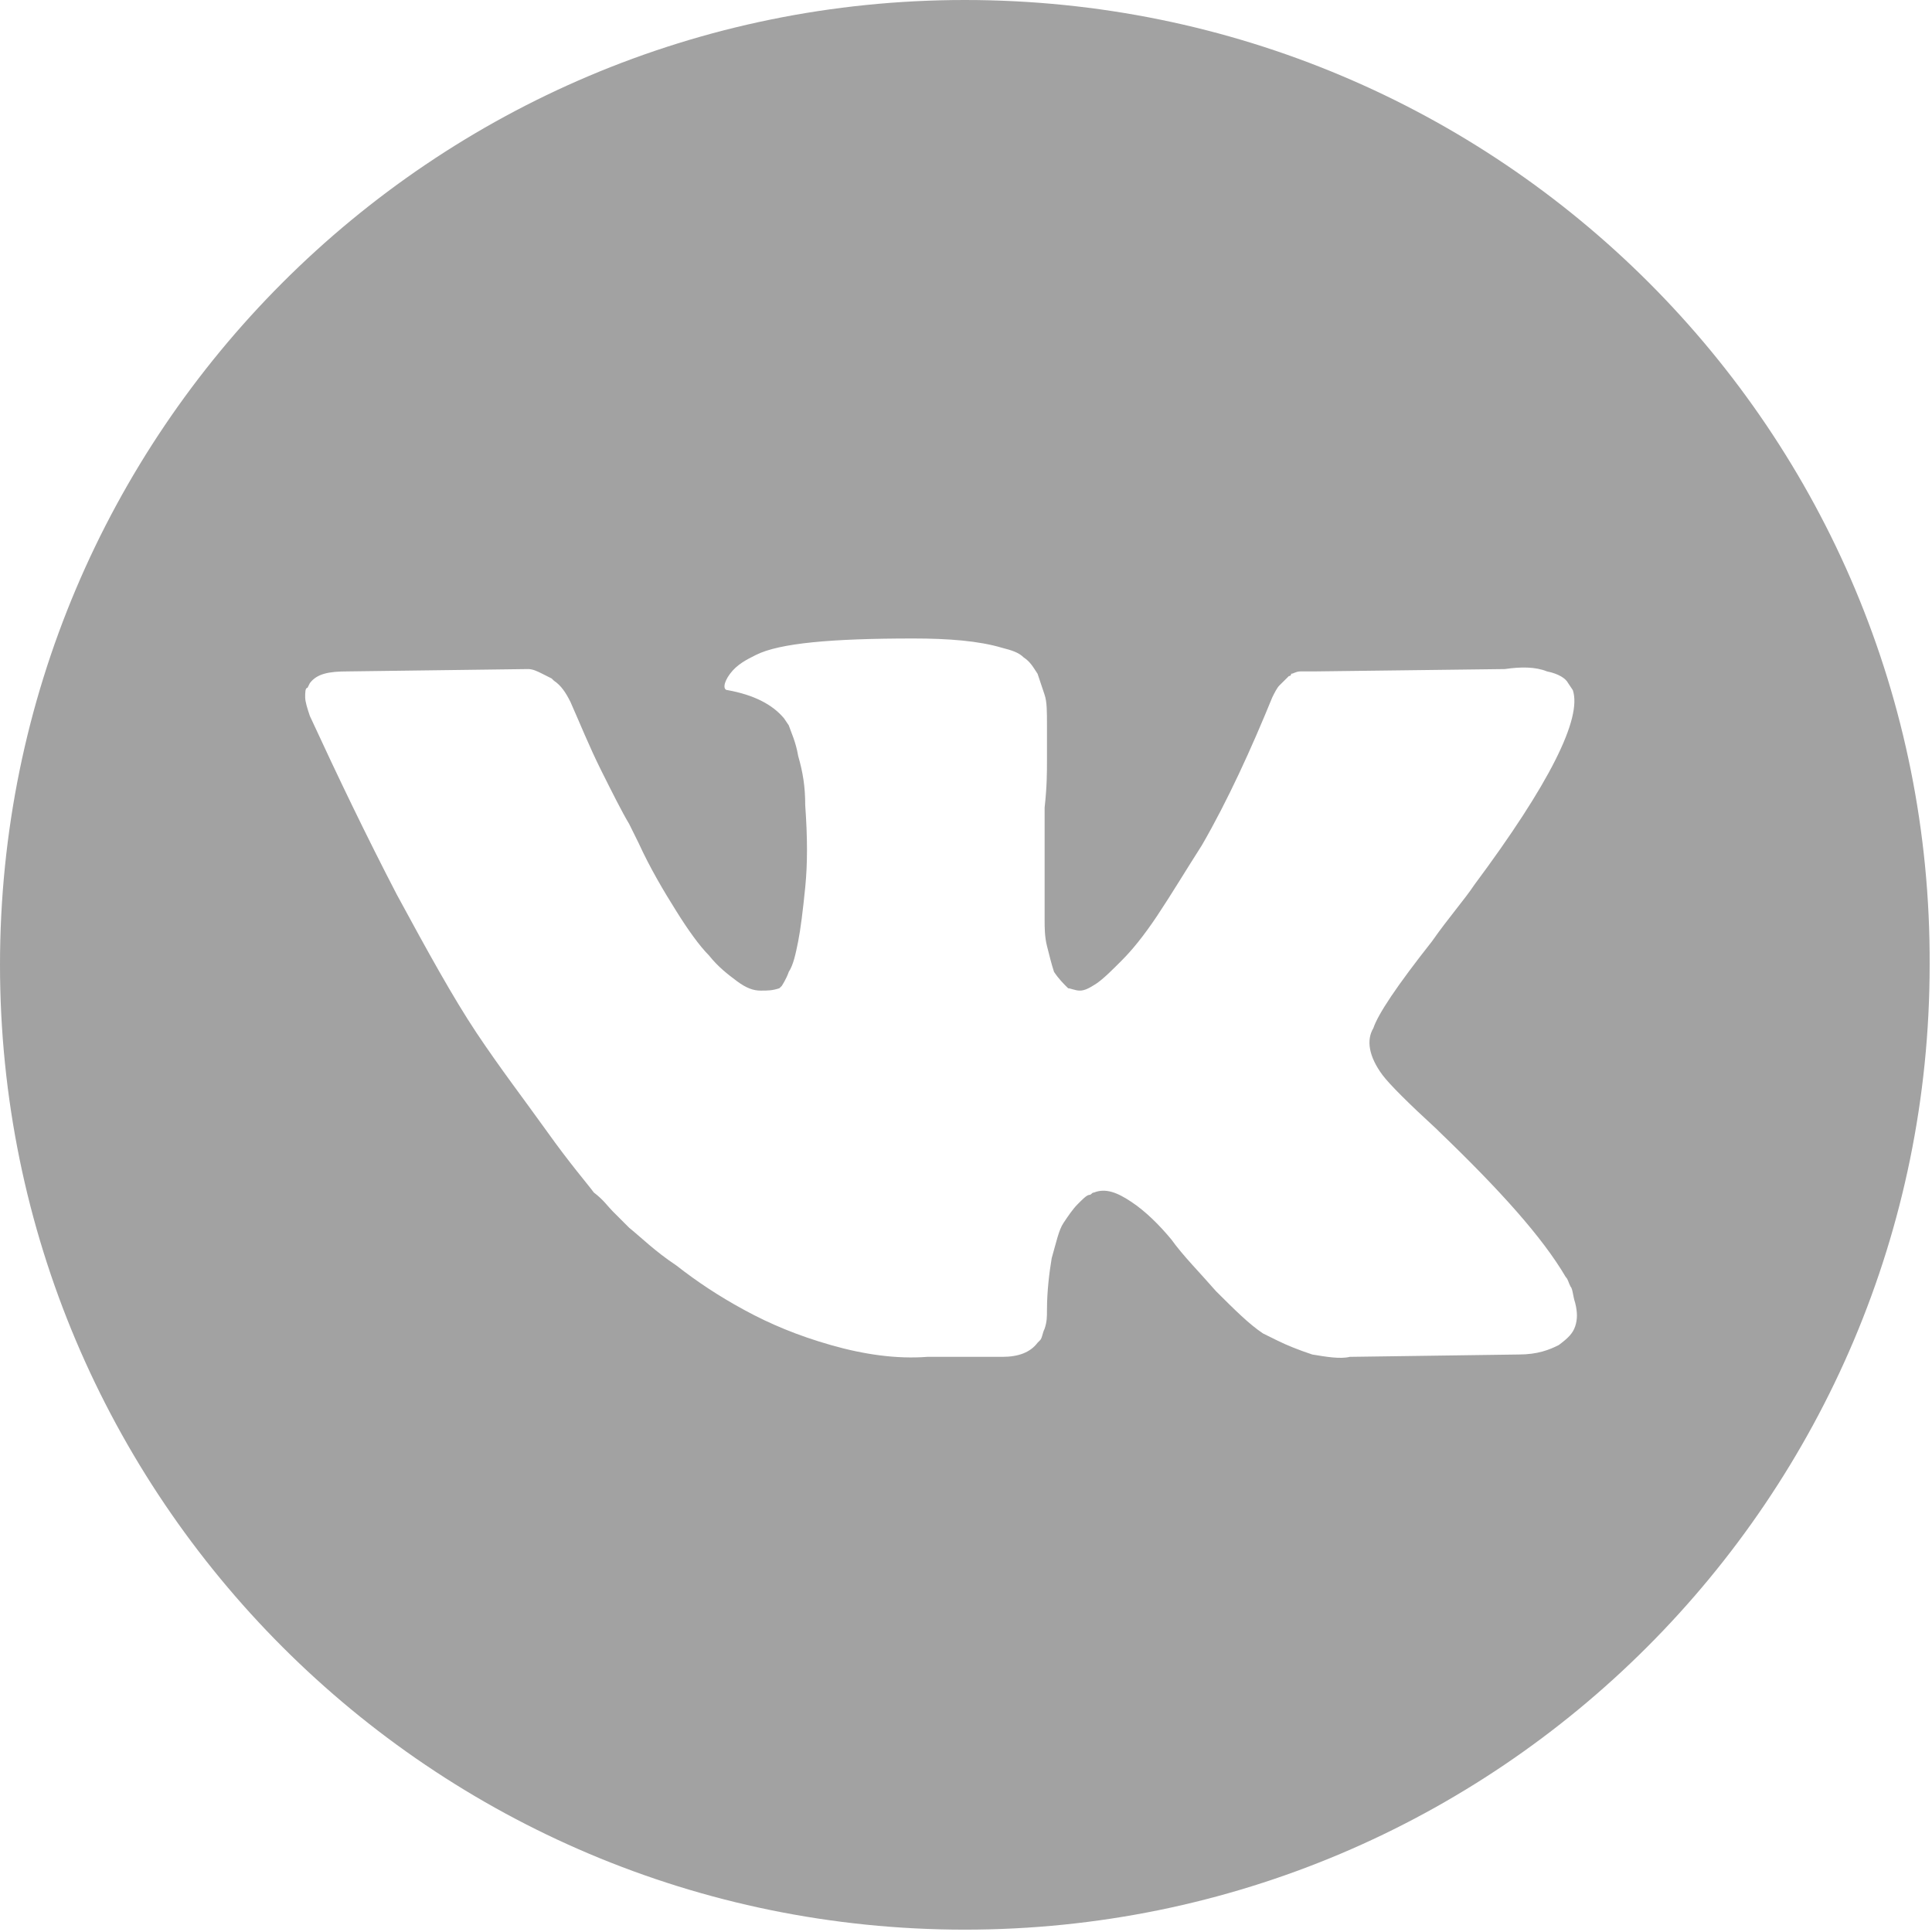 <svg width="23" height="23" viewBox="0 0 23 23" fill="none" xmlns="http://www.w3.org/2000/svg">
<path d="M11.486 0C5.142 0 0 5.142 0 11.486C0 17.83 5.142 22.972 11.486 22.972C17.83 22.972 22.972 17.83 22.972 11.486C23 5.142 17.858 0 11.486 0ZM16.46 12.8C16.544 12.911 16.768 13.135 17.103 13.442L17.131 13.47C17.858 14.169 18.361 14.728 18.64 15.203C18.668 15.231 18.668 15.259 18.696 15.315C18.724 15.343 18.724 15.427 18.752 15.51C18.78 15.622 18.78 15.706 18.752 15.79C18.724 15.874 18.668 15.93 18.556 16.013C18.445 16.069 18.305 16.125 18.081 16.125L16.069 16.153C15.957 16.181 15.79 16.153 15.622 16.125C15.454 16.069 15.315 16.013 15.203 15.957L15.035 15.874C14.868 15.762 14.7 15.594 14.476 15.371C14.281 15.147 14.085 14.951 13.945 14.756C13.806 14.588 13.638 14.42 13.47 14.309C13.303 14.197 13.163 14.141 13.023 14.197C12.995 14.197 12.995 14.225 12.967 14.225C12.939 14.225 12.883 14.281 12.828 14.337C12.772 14.393 12.716 14.476 12.66 14.56C12.604 14.644 12.576 14.784 12.52 14.979C12.492 15.147 12.464 15.371 12.464 15.594C12.464 15.678 12.464 15.734 12.436 15.818C12.408 15.874 12.408 15.93 12.38 15.957L12.352 15.985C12.268 16.097 12.129 16.153 11.933 16.153H11.039C10.676 16.181 10.284 16.125 9.893 16.013C9.502 15.902 9.166 15.762 8.859 15.594C8.552 15.427 8.3 15.259 8.049 15.063C7.797 14.896 7.629 14.728 7.49 14.616L7.294 14.42C7.238 14.364 7.182 14.281 7.07 14.197C6.987 14.085 6.791 13.861 6.512 13.47C6.232 13.079 5.953 12.716 5.673 12.296C5.394 11.877 5.086 11.318 4.723 10.648C4.36 9.949 4.024 9.25 3.689 8.524C3.661 8.44 3.633 8.356 3.633 8.3C3.633 8.244 3.633 8.188 3.661 8.188L3.689 8.132C3.773 8.021 3.913 7.993 4.136 7.993L6.288 7.965C6.344 7.965 6.4 7.993 6.456 8.021C6.512 8.049 6.567 8.077 6.567 8.077L6.595 8.104C6.679 8.16 6.735 8.244 6.791 8.356C6.903 8.608 7.015 8.887 7.154 9.166C7.294 9.446 7.406 9.669 7.49 9.809L7.601 10.033C7.741 10.34 7.909 10.62 8.049 10.843C8.188 11.067 8.328 11.262 8.44 11.374C8.552 11.514 8.663 11.598 8.775 11.682C8.887 11.765 8.971 11.793 9.055 11.793C9.139 11.793 9.194 11.793 9.278 11.765L9.306 11.738C9.306 11.738 9.362 11.654 9.39 11.57C9.446 11.486 9.474 11.346 9.502 11.207C9.53 11.067 9.558 10.843 9.586 10.564C9.614 10.284 9.614 9.977 9.586 9.586C9.586 9.362 9.558 9.194 9.502 8.999C9.474 8.831 9.418 8.719 9.39 8.635L9.334 8.552C9.194 8.384 8.971 8.272 8.663 8.216C8.608 8.216 8.608 8.132 8.691 8.021C8.775 7.909 8.887 7.853 8.999 7.797C9.278 7.657 9.893 7.601 10.871 7.601C11.29 7.601 11.654 7.629 11.933 7.713C12.045 7.741 12.129 7.769 12.185 7.825C12.268 7.881 12.296 7.937 12.352 8.021C12.38 8.104 12.408 8.188 12.436 8.272C12.464 8.356 12.464 8.468 12.464 8.635C12.464 8.775 12.464 8.943 12.464 9.055C12.464 9.194 12.464 9.362 12.436 9.614C12.436 9.837 12.436 10.061 12.436 10.256C12.436 10.312 12.436 10.424 12.436 10.592C12.436 10.759 12.436 10.871 12.436 10.955C12.436 11.039 12.436 11.151 12.464 11.262C12.492 11.374 12.52 11.486 12.548 11.57C12.604 11.654 12.66 11.71 12.716 11.765C12.744 11.765 12.8 11.793 12.855 11.793C12.911 11.793 12.967 11.765 13.051 11.71C13.135 11.654 13.247 11.542 13.358 11.43C13.47 11.318 13.61 11.151 13.778 10.899C13.945 10.648 14.113 10.368 14.309 10.061C14.616 9.53 14.896 8.915 15.147 8.3C15.175 8.244 15.203 8.188 15.231 8.16C15.259 8.132 15.287 8.104 15.315 8.077L15.343 8.049C15.343 8.049 15.371 8.049 15.371 8.021C15.399 8.021 15.427 7.993 15.482 7.993C15.538 7.993 15.594 7.993 15.65 7.993L17.914 7.965C18.109 7.937 18.277 7.937 18.417 7.993C18.556 8.021 18.64 8.077 18.668 8.132L18.724 8.216C18.836 8.552 18.445 9.334 17.55 10.536C17.439 10.704 17.243 10.927 17.047 11.207C16.628 11.738 16.405 12.073 16.349 12.241C16.265 12.38 16.293 12.576 16.46 12.8Z" fill="#A2A2A2"/>
</svg>

